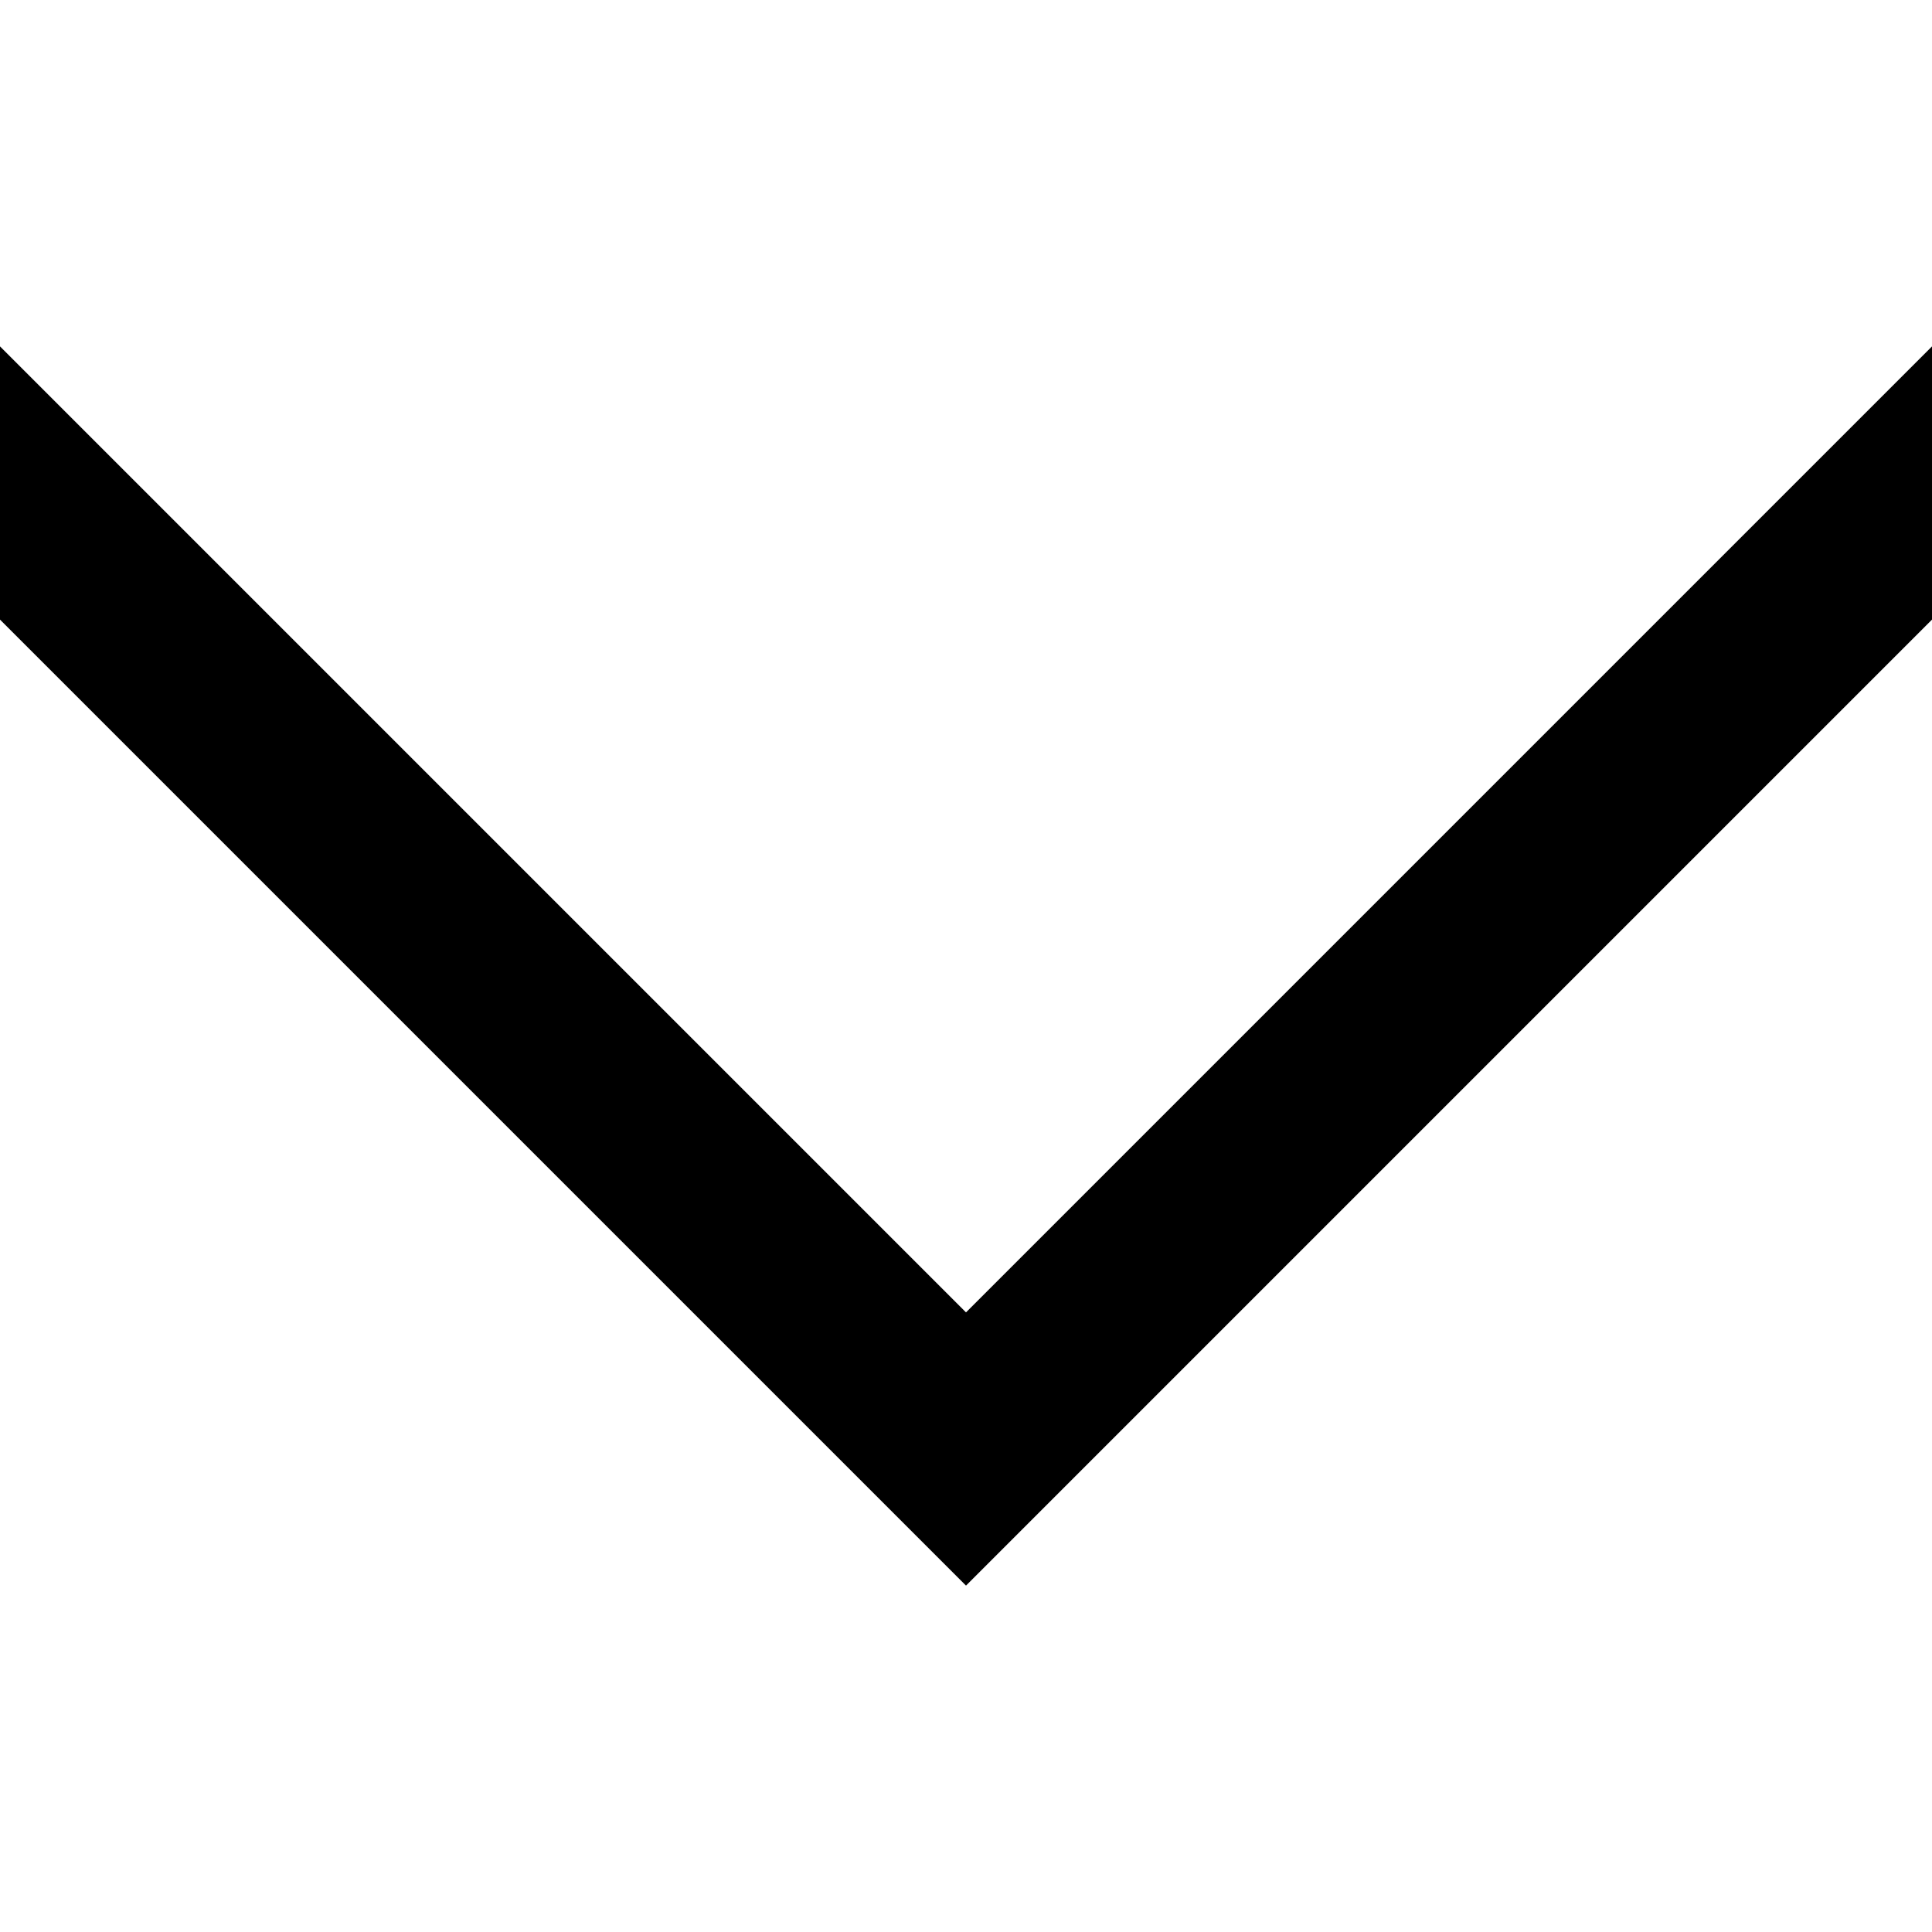<svg width="10" height="10" viewBox="0 0 10 10" fill="none" xmlns="http://www.w3.org/2000/svg">
<g clip-path="url(#clip0_17_23352)">
<path d="M0 2.5L5 7.5L10 2.5" stroke="black" stroke-linecap="square"/>
</g>
<defs>
<clipPath id="clip0_17_23352">
<rect width="10" height="10" fill="white"/>
</clipPath>
</defs>
</svg>
